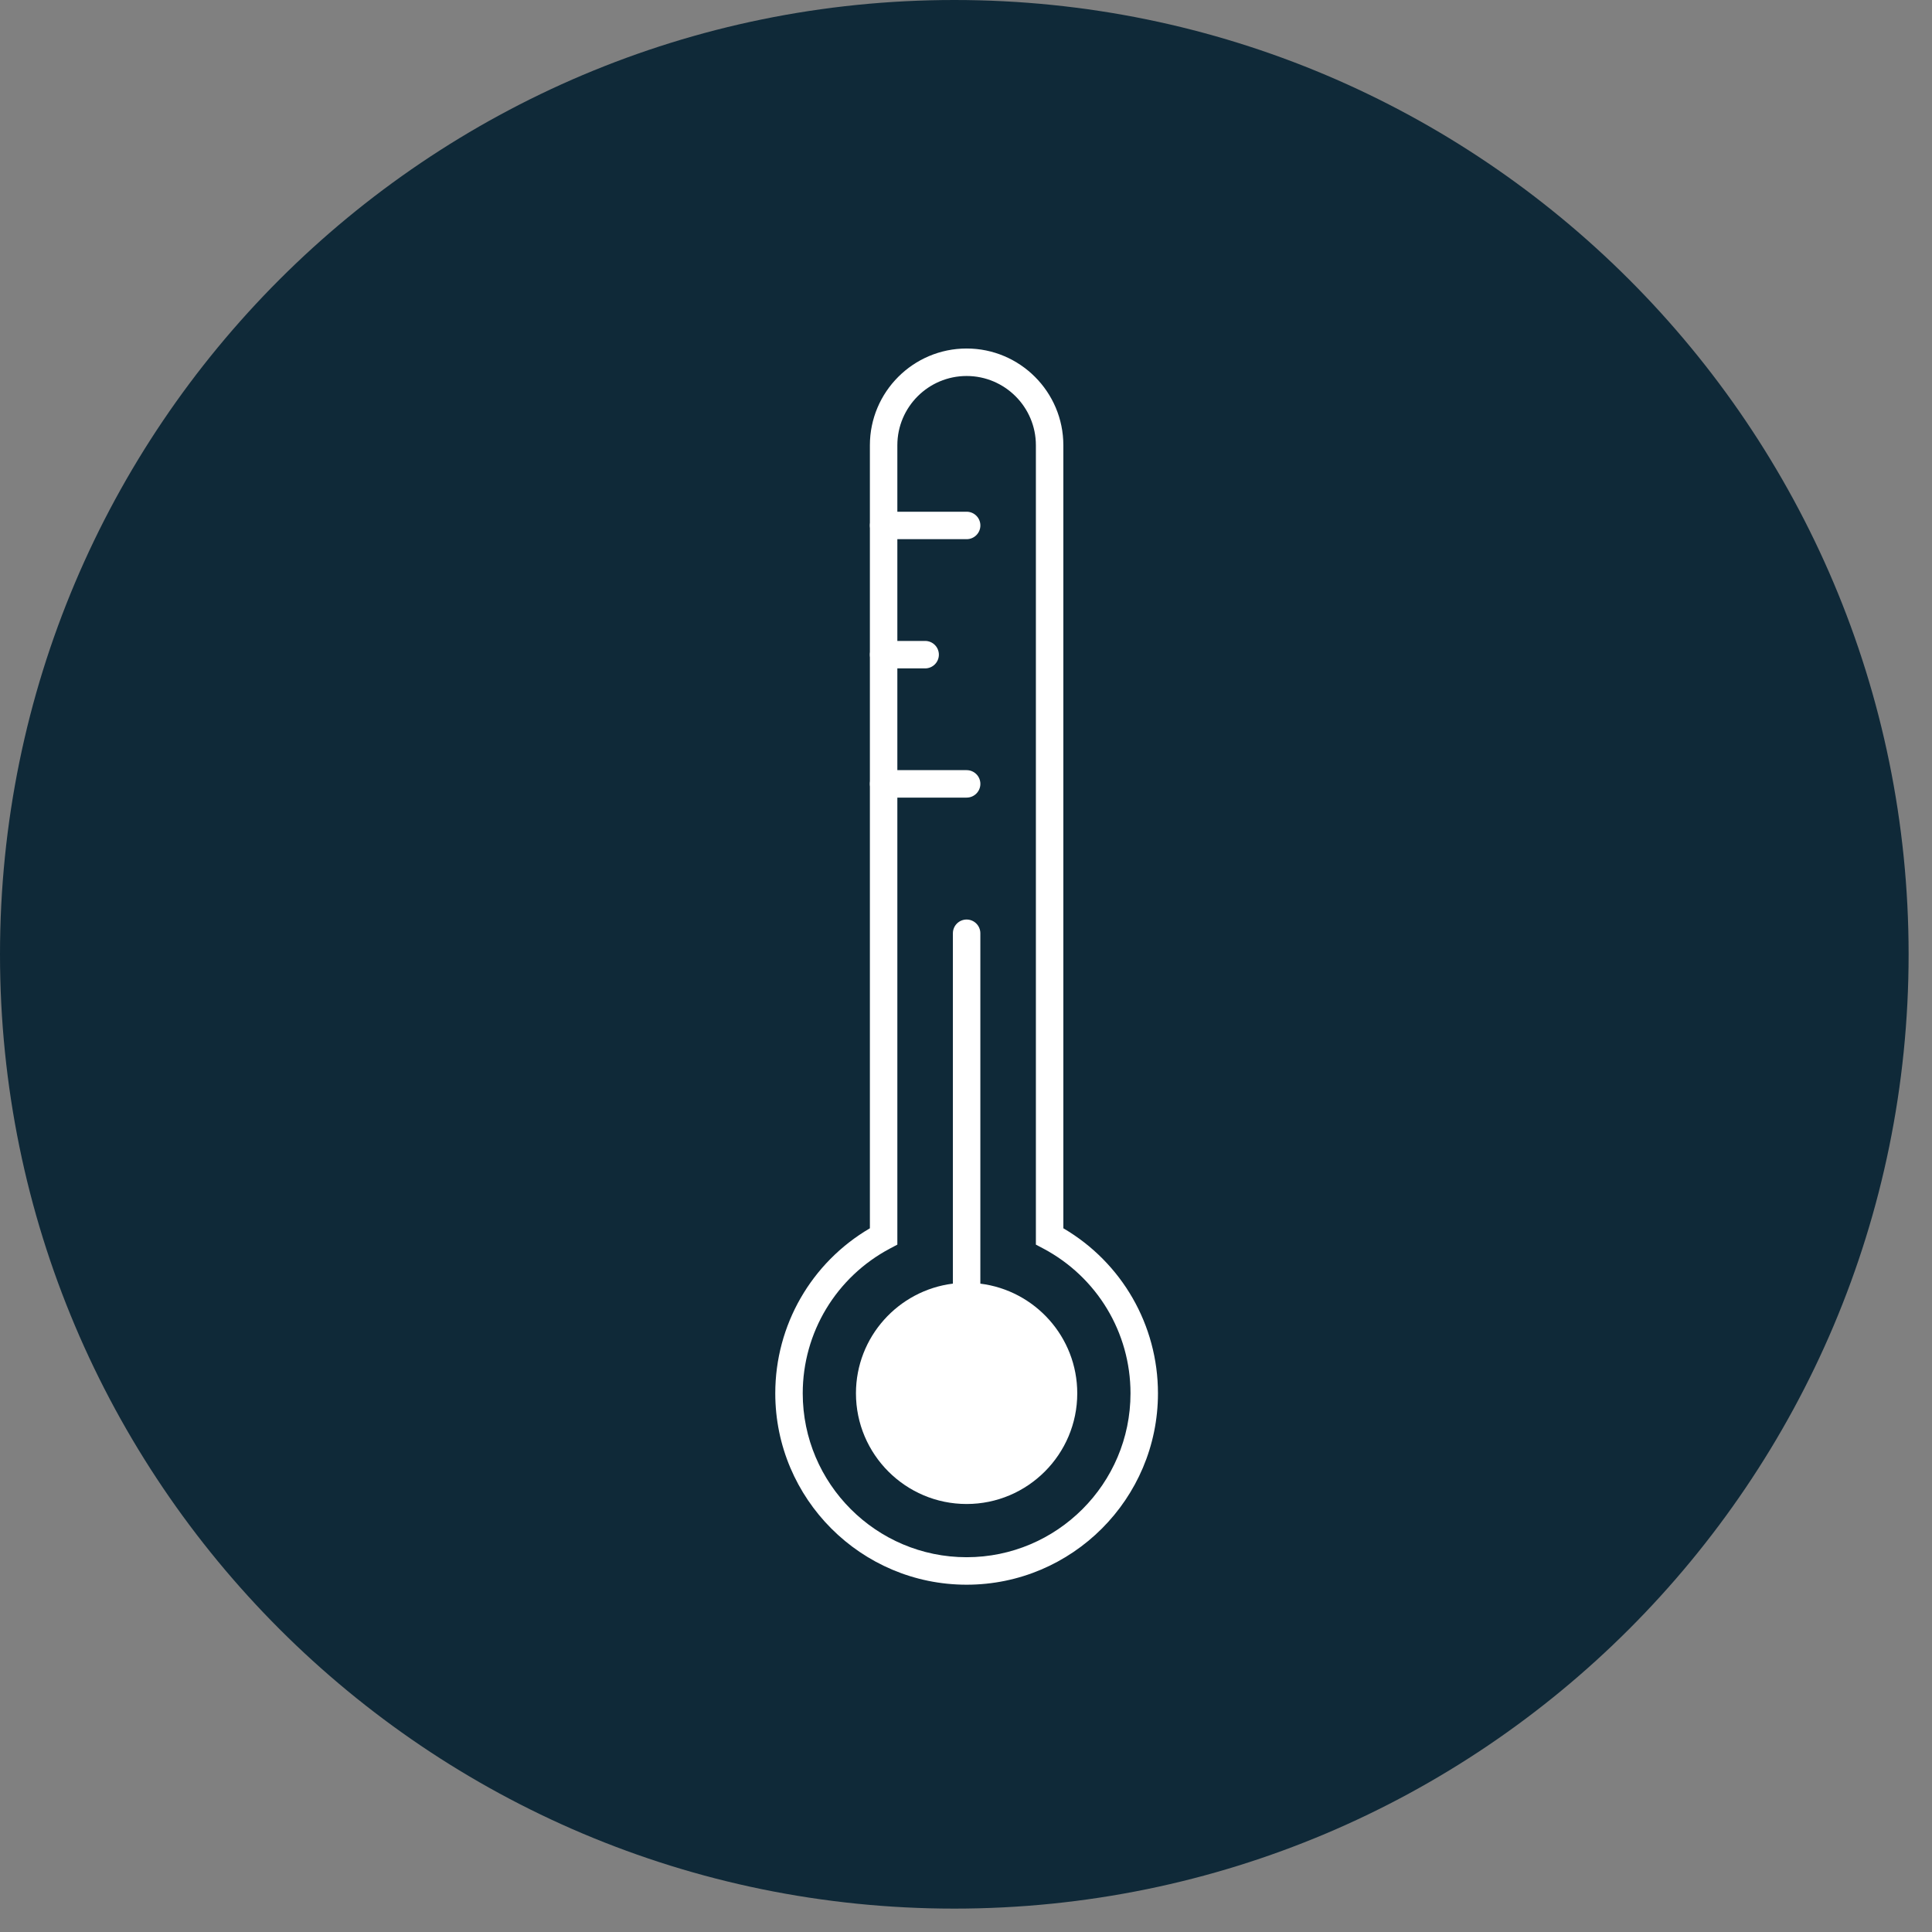 <svg width="75" height="75" viewBox="0 0 75 75" fill="none" xmlns="http://www.w3.org/2000/svg">
<rect x="0" y="0" width="75" height="75" fill="#808080" stroke="none"/>
<g clip-path="url(#clip0_747_626)">
<path d="M37.046 74.092C57.506 74.092 74.092 57.506 74.092 37.046C74.092 16.586 57.506 0 37.046 0C16.586 0 0 16.586 0 37.046C0 57.506 16.586 74.092 37.046 74.092Z" fill="#0F2938"/>
<path d="M37.524 61.518C33.428 61.518 30.096 58.185 30.096 54.089C30.096 51.441 31.495 49.015 33.769 47.682V17.284C33.769 15.214 35.453 13.529 37.524 13.529C39.595 13.529 41.279 15.214 41.279 17.284V47.682C43.553 49.015 44.952 51.441 44.952 54.089C44.952 58.185 41.62 61.518 37.524 61.518ZM37.524 14.596C36.041 14.596 34.835 15.802 34.835 17.284V48.316L34.552 48.466C32.461 49.574 31.162 51.728 31.162 54.089C31.162 57.597 34.016 60.451 37.524 60.451C41.032 60.451 43.886 57.597 43.886 54.089C43.886 51.728 42.587 49.574 40.497 48.466L40.213 48.316V17.284C40.213 15.802 39.006 14.596 37.524 14.596Z" fill="white"/>
<path d="M38.057 49.831V36.23C38.057 35.935 37.818 35.696 37.524 35.696C37.23 35.696 36.991 35.935 36.991 36.23V49.83C34.873 50.094 33.228 51.901 33.228 54.089C33.228 56.458 35.156 58.385 37.524 58.385C39.892 58.385 41.819 56.458 41.819 54.089C41.819 51.901 40.175 50.094 38.057 49.831Z" fill="white"/>
<path d="M37.524 30.963H34.303C34.008 30.963 33.77 30.724 33.77 30.43C33.77 30.136 34.008 29.897 34.303 29.897H37.524C37.819 29.897 38.058 30.136 38.058 30.43C38.058 30.724 37.819 30.963 37.524 30.963Z" fill="white"/>
<path d="M35.913 25.947H34.303C34.008 25.947 33.77 25.708 33.77 25.414C33.77 25.12 34.008 24.881 34.303 24.881H35.913C36.208 24.881 36.447 25.12 36.447 25.414C36.447 25.708 36.208 25.947 35.913 25.947Z" fill="white"/>
<path d="M37.524 20.931H34.303C34.008 20.931 33.77 20.692 33.77 20.398C33.77 20.104 34.008 19.865 34.303 19.865H37.524C37.819 19.865 38.058 20.104 38.058 20.398C38.058 20.692 37.819 20.931 37.524 20.931Z" fill="white"/>
</g>
<defs>
<clipPath id="clip0_747_626">
<rect width="75" height="75" fill="white"/>
</clipPath>
</defs>
</svg>
